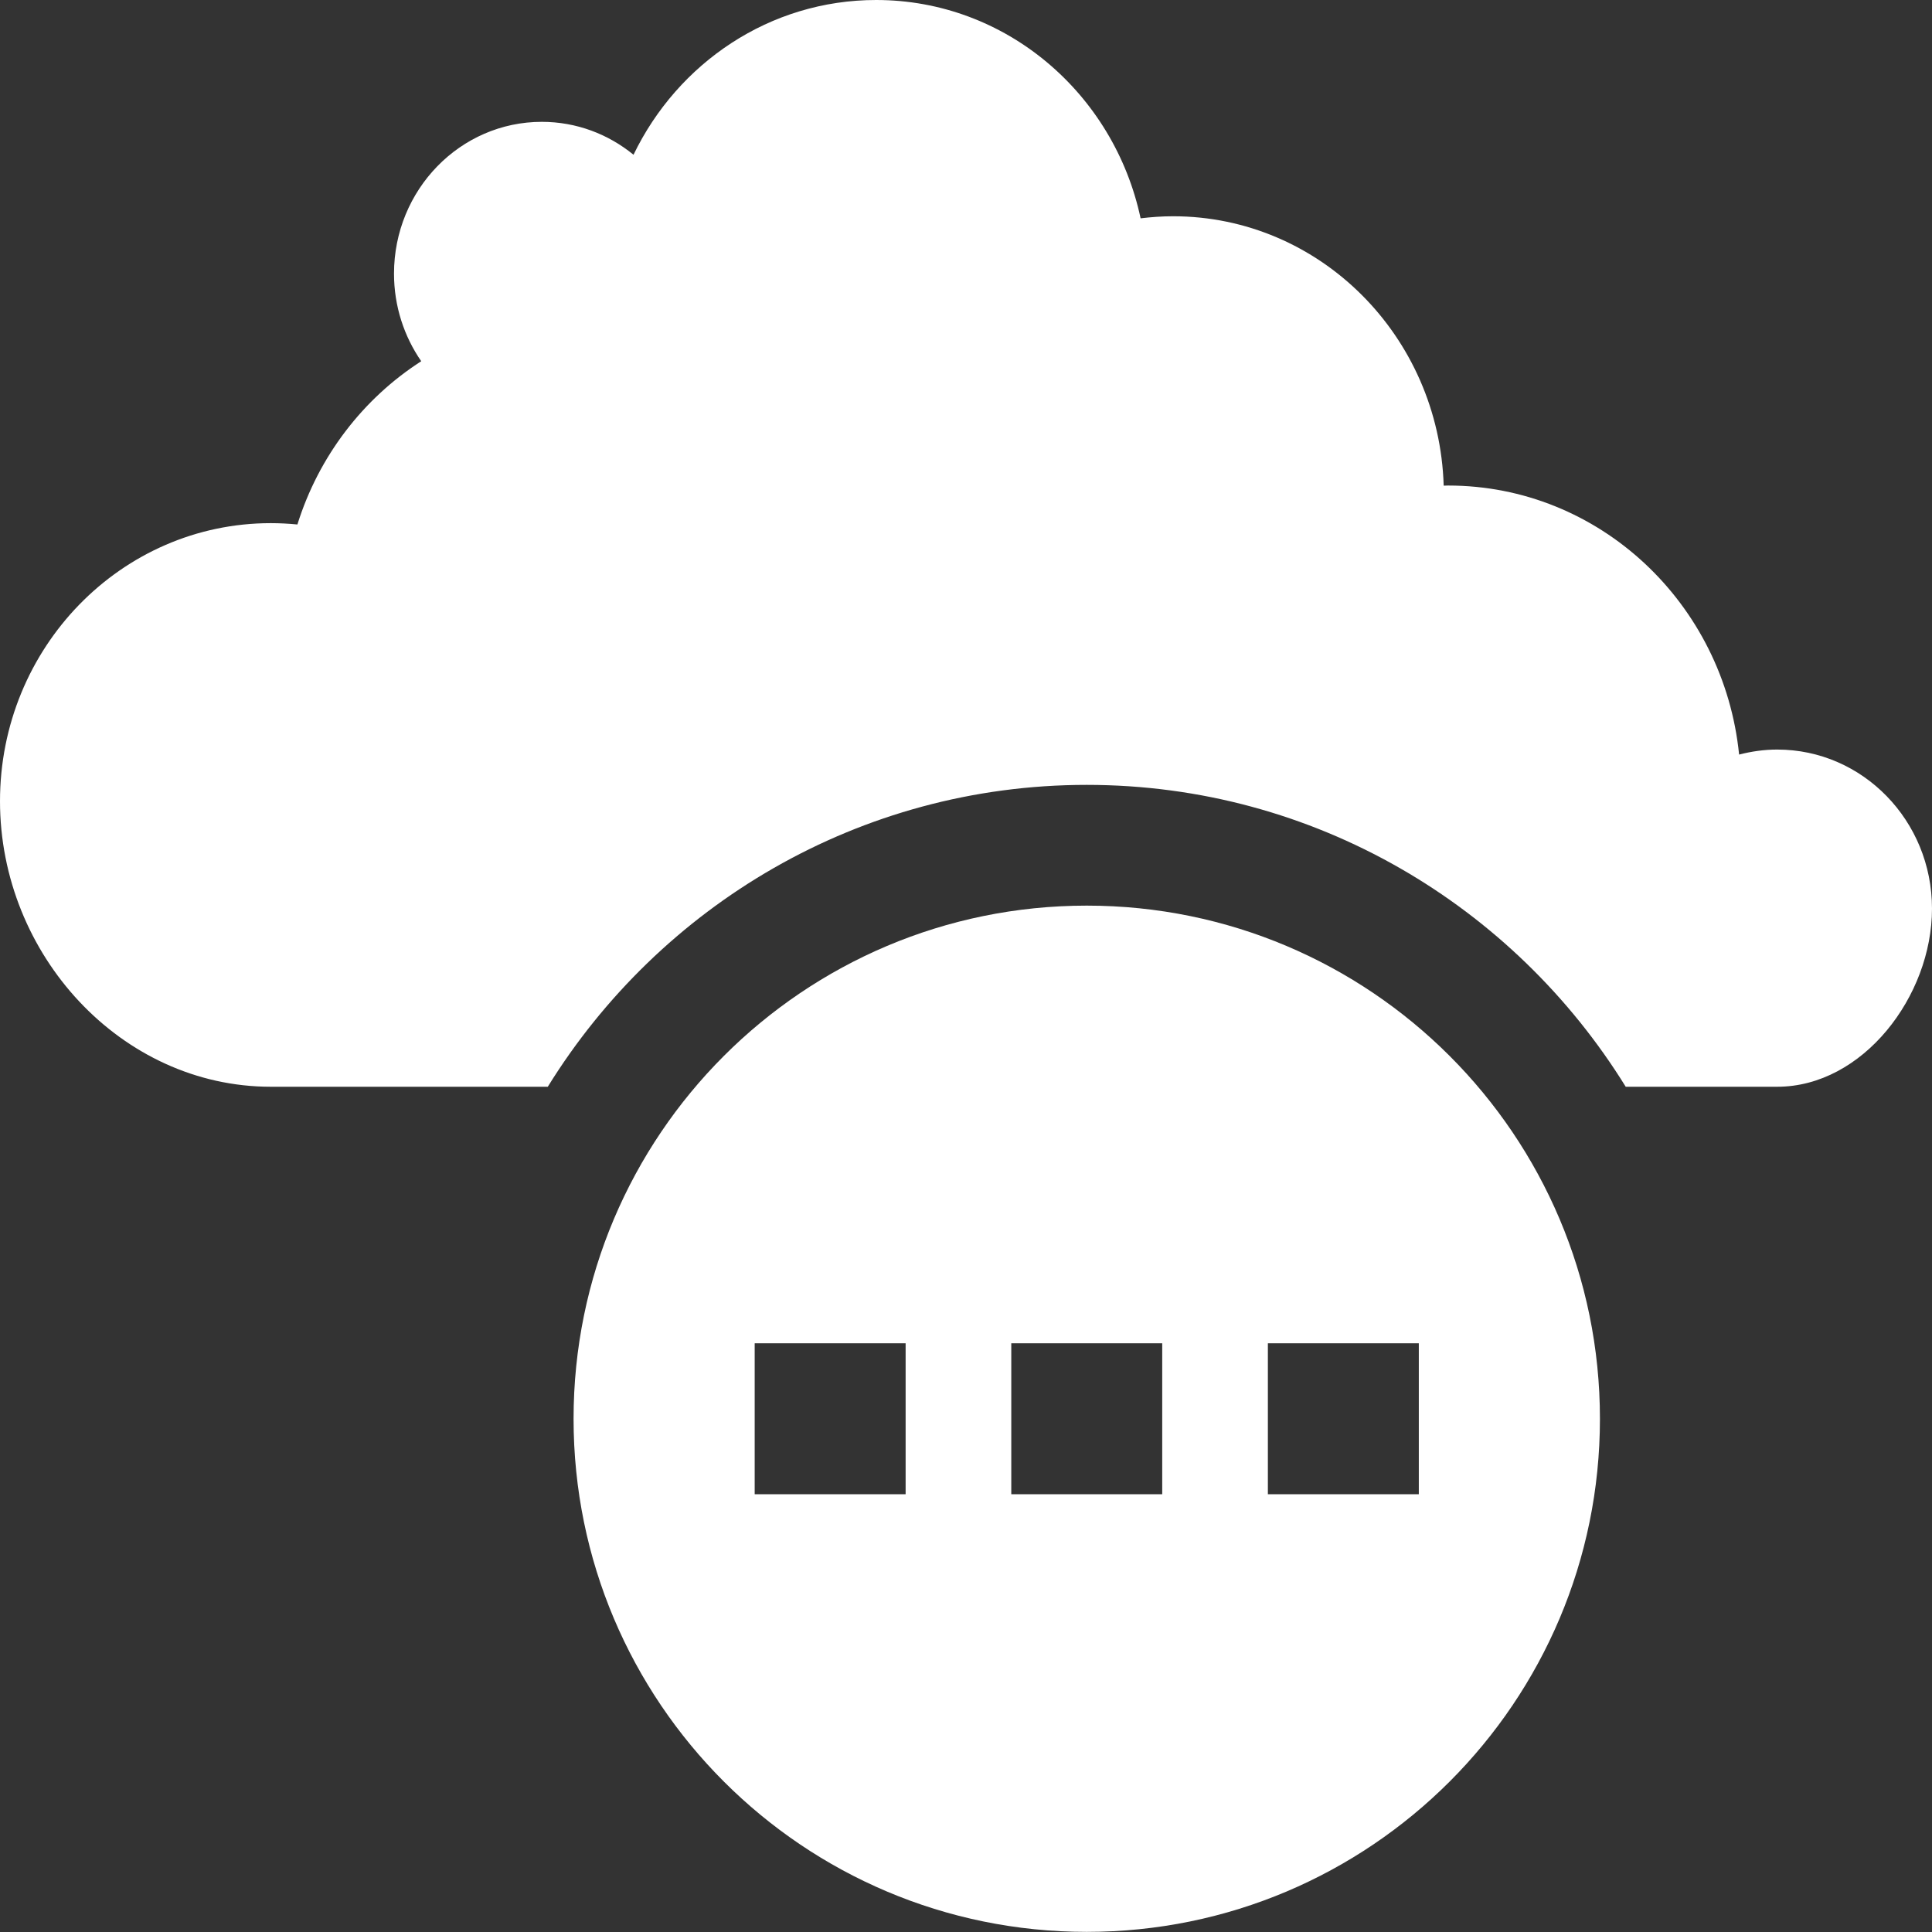 <svg width="512" height="512" viewBox="0 0 32 32" fill="none" xmlns="http://www.w3.org/2000/svg">
<rect x="0" y="0" width="32" height="32" fill="#333333" stroke="none"/>
<g clip-path="url(#clip0)">
<path fill-rule="evenodd" clip-rule="evenodd" d="M29.436 12.415C29.218 12.415 29.008 12.446 28.805 12.498C28.552 9.994 26.491 8.042 23.985 8.042C23.959 8.042 23.936 8.044 23.912 8.044C23.837 5.567 21.86 3.582 19.43 3.582C19.247 3.582 19.069 3.595 18.892 3.616C18.451 1.548 16.659 0 14.512 0C12.749 0 11.226 1.044 10.493 2.563C10.075 2.222 9.549 2.018 8.974 2.018C7.622 2.018 6.526 3.144 6.526 4.532C6.526 5.073 6.694 5.573 6.977 5.983C6.015 6.601 5.279 7.556 4.926 8.687C4.781 8.673 4.634 8.665 4.485 8.665C2.008 8.665 -0 10.727 -0 13.27C-0 15.814 2.008 18 4.485 18H9.073C10.925 15.006 14.227 13 18 13C21.771 13 25.076 15.006 26.927 18H29.436C30.852 18 32 16.503 32 15.049C32 13.594 30.852 12.415 29.436 12.415Z" fill="white"/>
<path fill-rule="evenodd" clip-rule="evenodd" d="M18 15C22.694 15 26.5 18.805 26.5 23.5C26.5 28.193 22.694 31.998 18 31.998C13.306 31.998 9.5 28.193 9.5 23.5C9.5 18.805 13.306 15 18 15ZM15 22.249H12.5V24.749H15V22.249ZM19.25 22.249H16.75V24.749H19.25V22.249ZM23.5 22.249H21V24.749H23.5V22.249Z" fill="white"/>
</g>
<defs>
<clipPath id="clip0">
<rect width="32" height="32" fill="white"/>
</clipPath>
</defs>
</svg>
